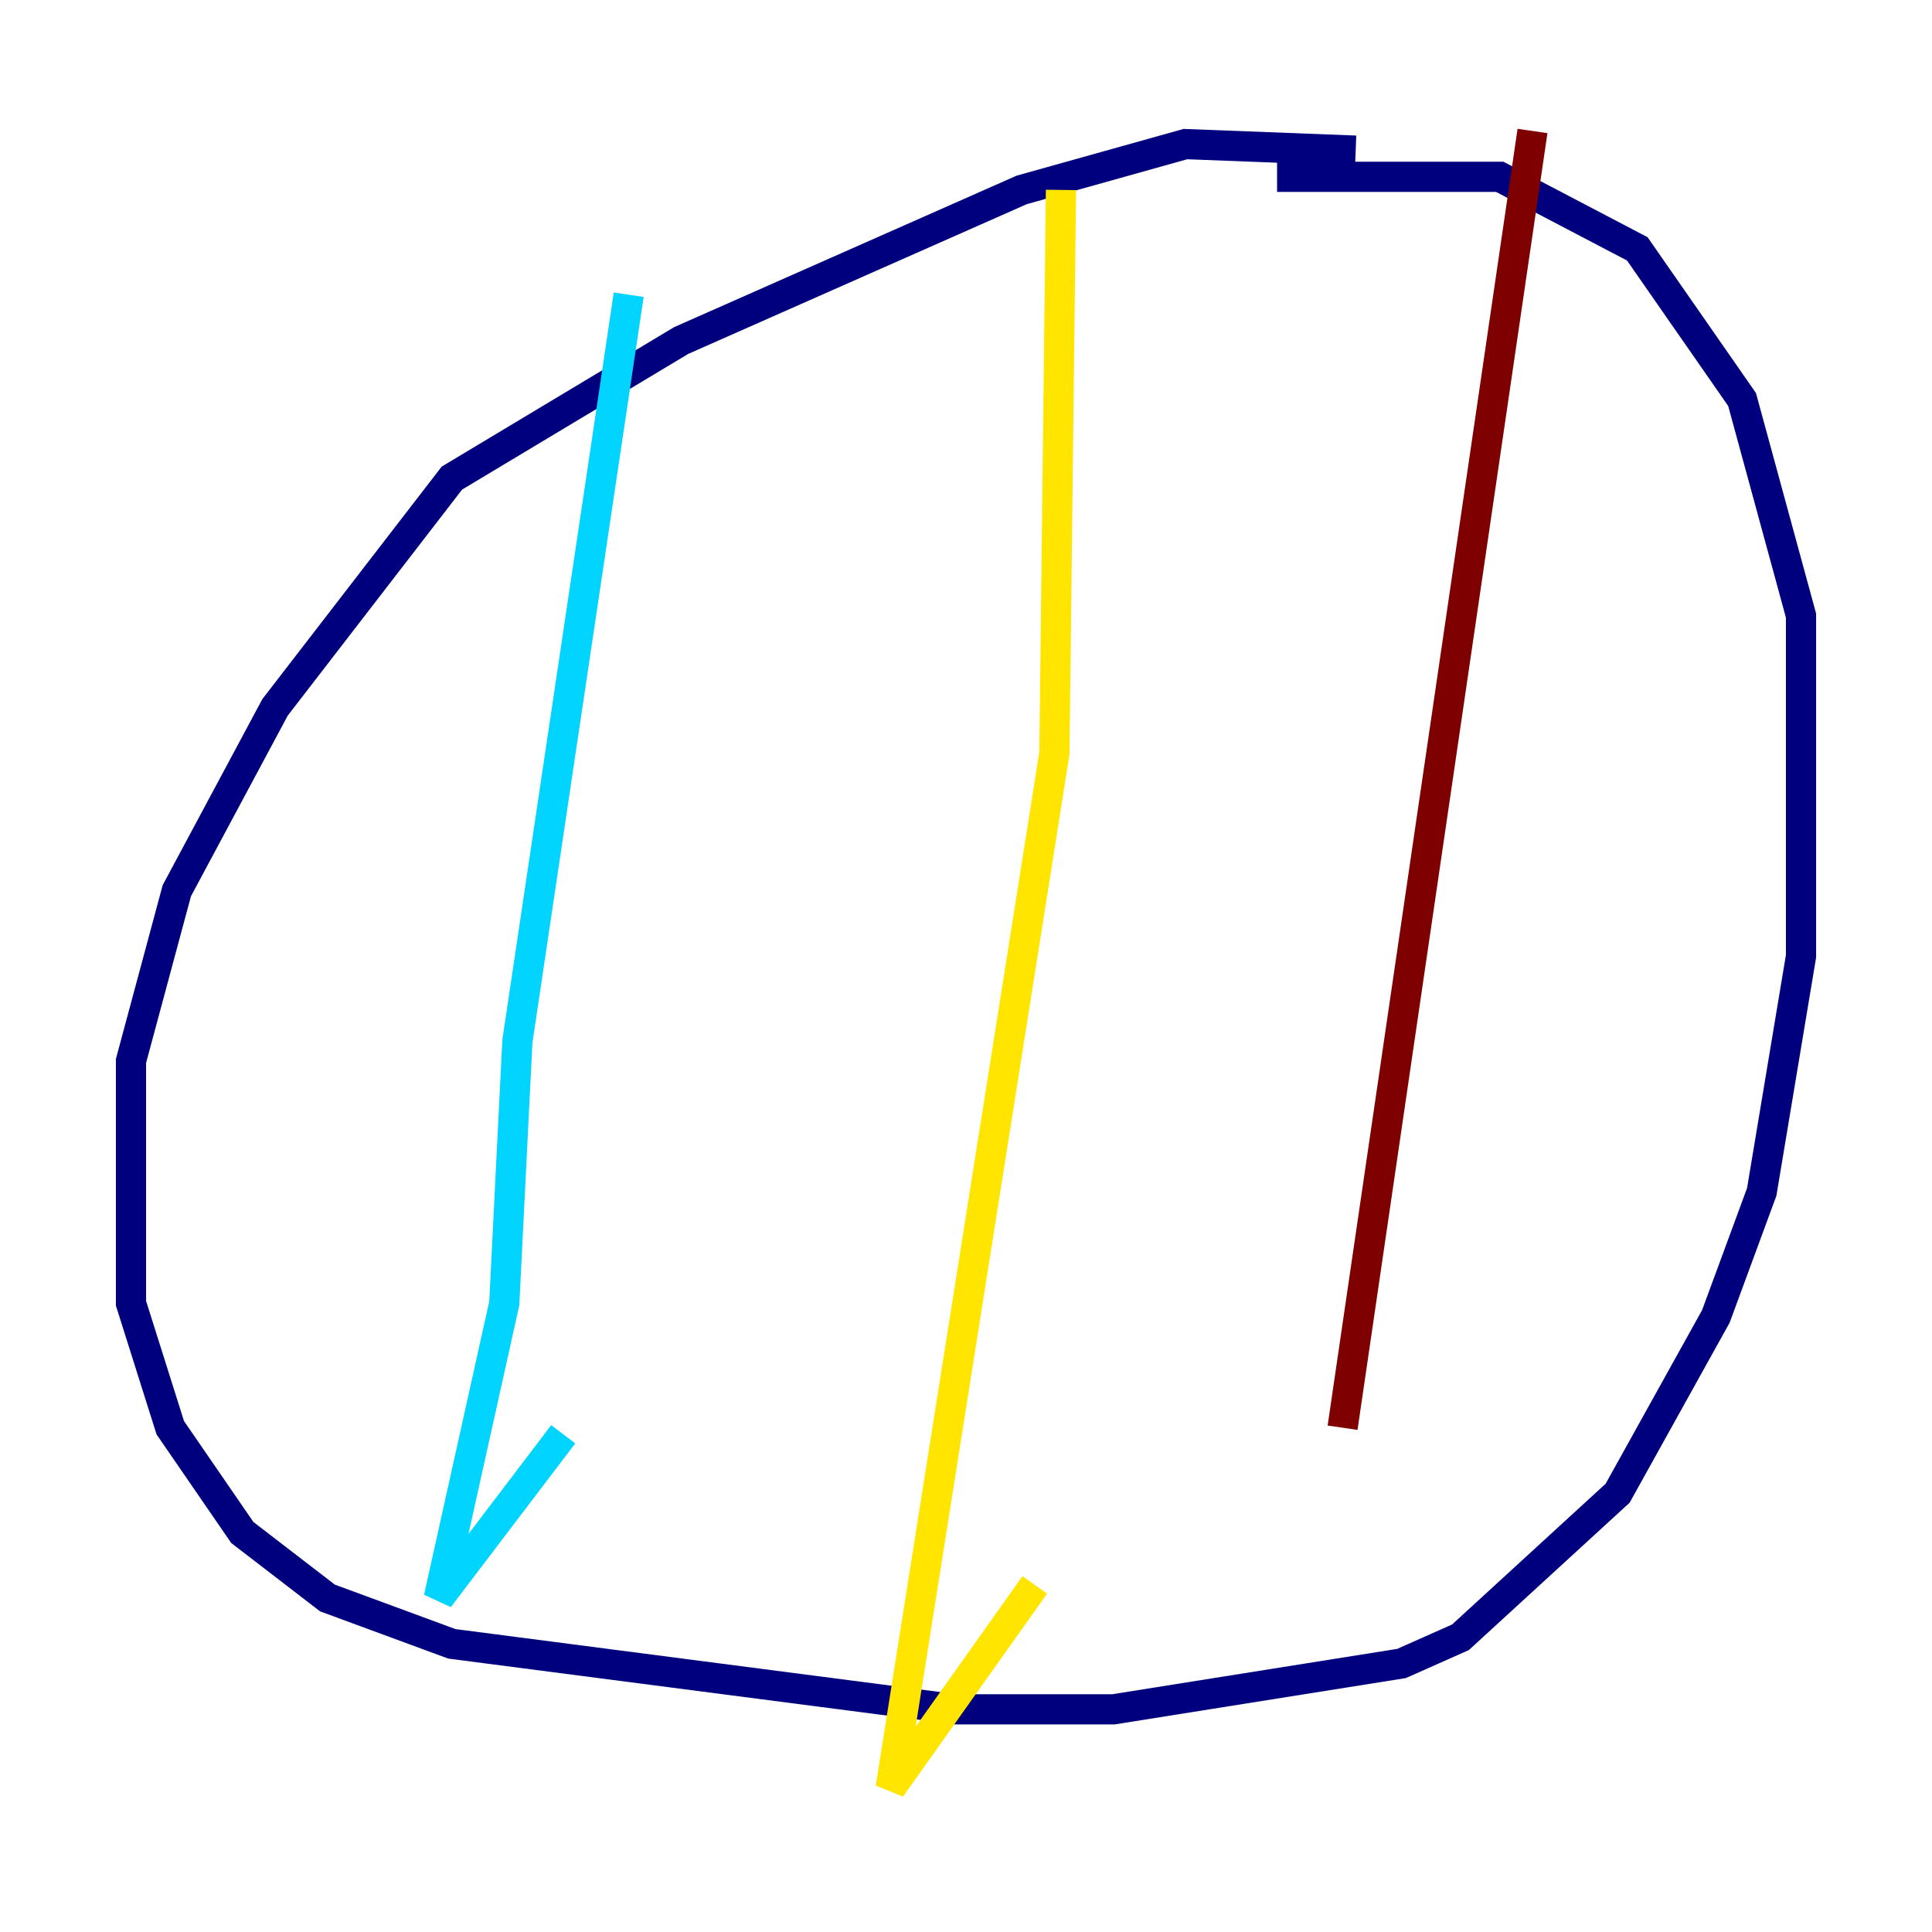 <?xml version="1.0" encoding="utf-8" ?>
<svg baseProfile="tiny" height="128" version="1.2" viewBox="0,0,128,128" width="128" xmlns="http://www.w3.org/2000/svg" xmlns:ev="http://www.w3.org/2001/xml-events" xmlns:xlink="http://www.w3.org/1999/xlink"><defs /><polyline fill="none" points="89.817,9.98 78.536,9.546 67.688,12.583 45.125,22.563 29.939,31.675 18.224,46.861 11.715,59.01 8.678,70.291 8.678,86.346 11.281,94.59 16.054,101.532 21.695,105.871 29.939,108.909 63.349,113.248 73.763,113.248 92.854,110.21 96.759,108.475 107.173,98.929 113.681,87.214 116.719,78.969 119.322,63.349 119.322,40.786 115.417,26.468 108.475,16.488 99.363,11.715 84.61,11.715" stroke="#00007f" stroke-width="2" /><polyline fill="none" points="41.654,19.525 34.278,68.99 33.41,86.346 29.071,105.871 37.315,95.024" stroke="#00d4ff" stroke-width="2" /><polyline fill="none" points="70.291,12.583 69.858,49.898 59.01,118.454 68.556,105.003" stroke="#ffe500" stroke-width="2" /><polyline fill="none" points="101.532,8.678 88.949,94.59" stroke="#7f0000" stroke-width="2" /></svg>
